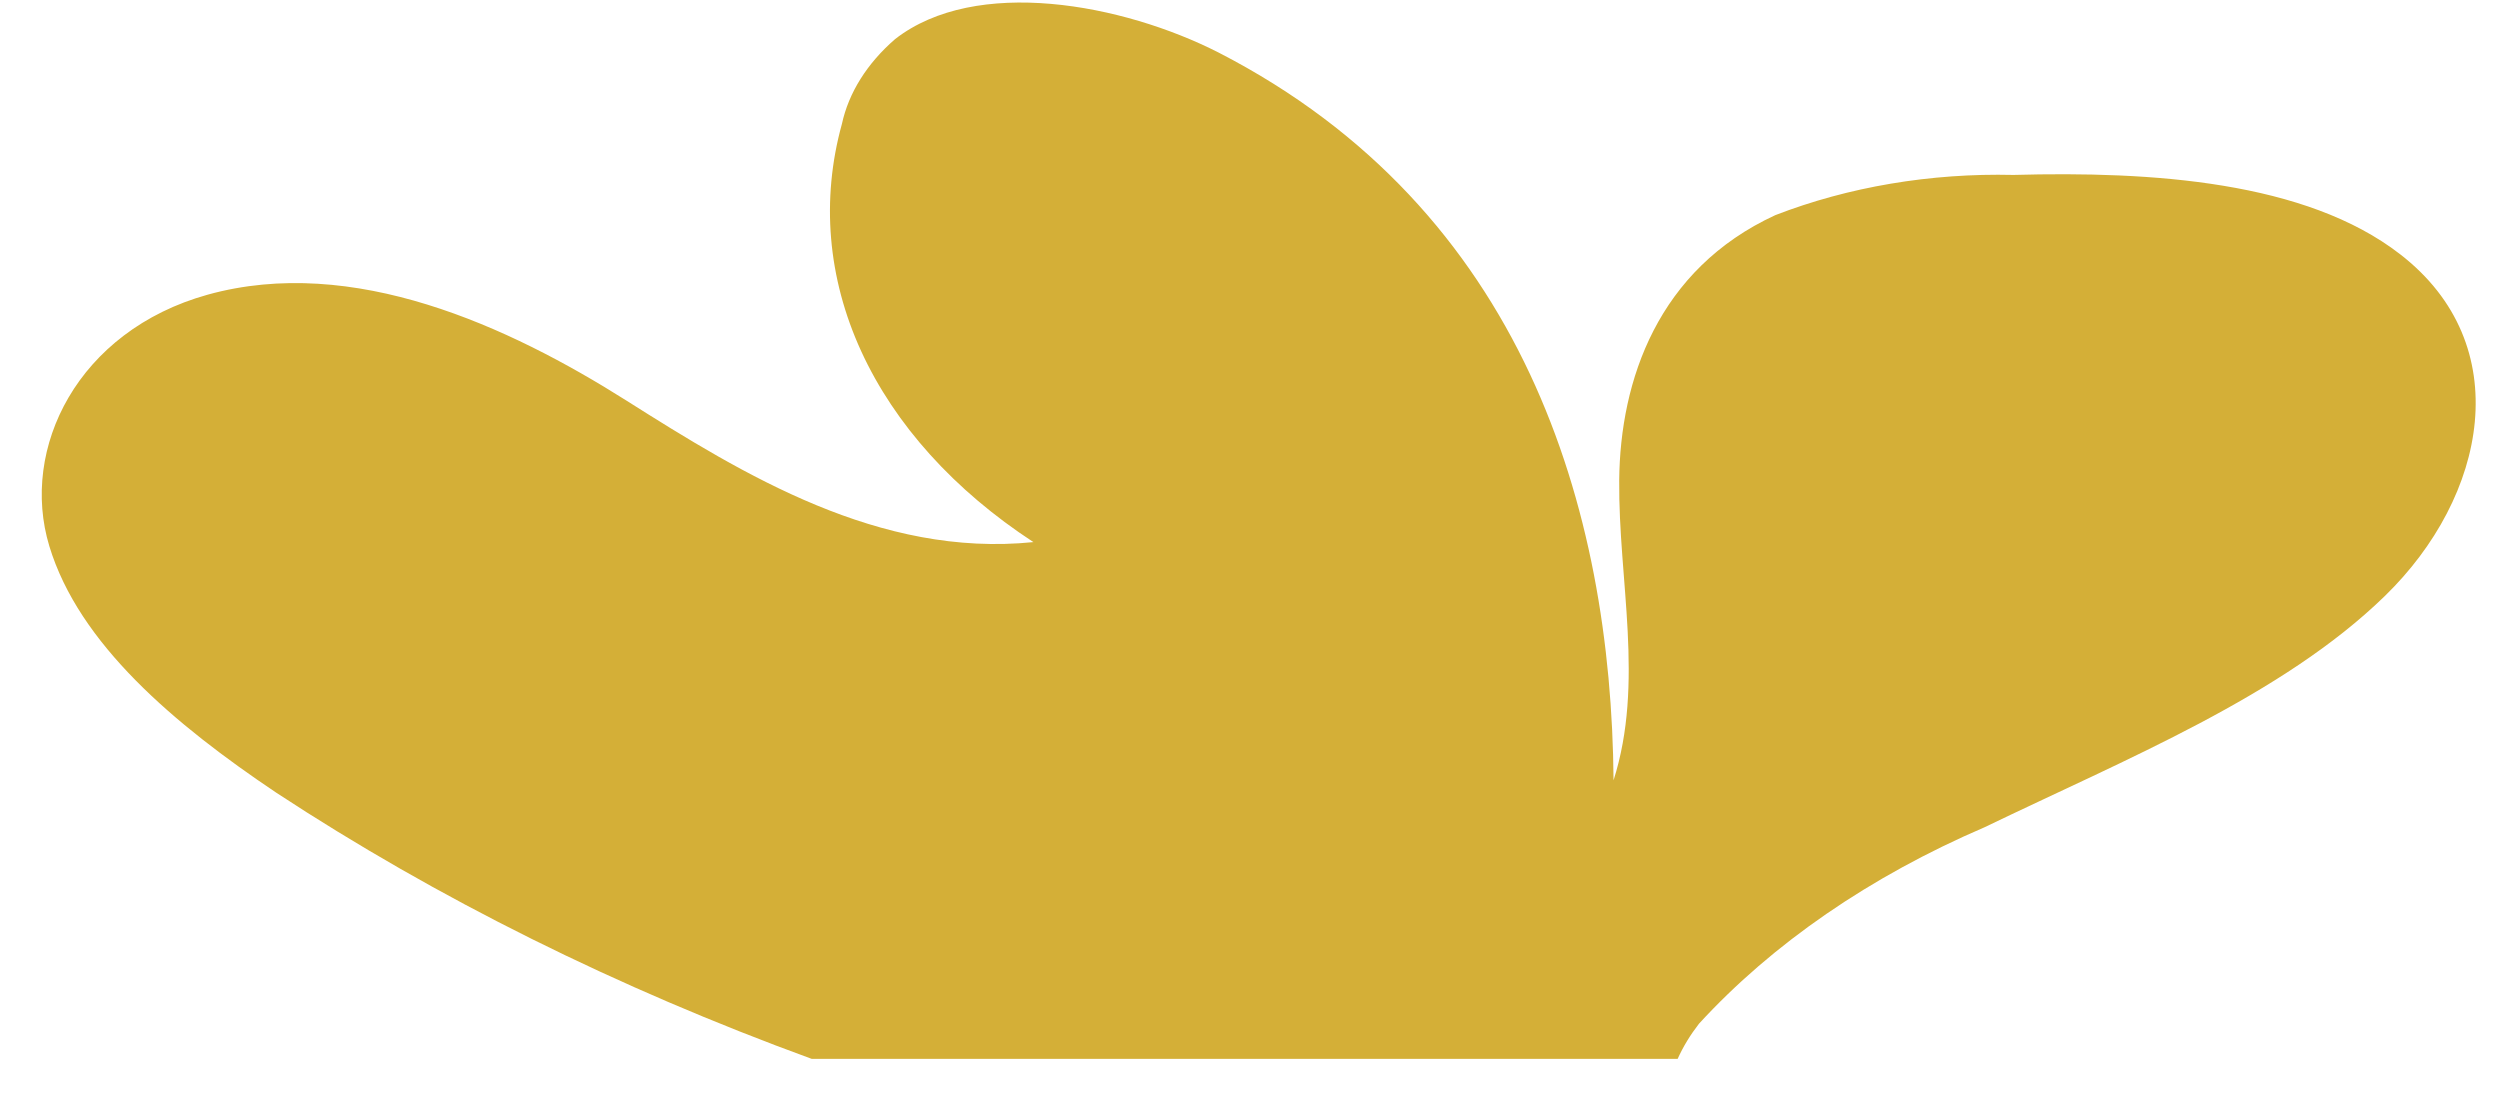 <?xml version="1.0" encoding="UTF-8" standalone="no"?><svg width='38' height='17' viewBox='0 0 38 17' fill='none' xmlns='http://www.w3.org/2000/svg'>
<path d='M4.198 12.048C2.653 11.011 1.201 9.788 0.75 8.302C0.299 6.816 1.181 5.029 3.157 4.479C5.364 3.867 7.731 4.957 9.522 6.089C11.312 7.222 13.367 8.478 15.708 8.24C14.502 7.452 13.601 6.452 13.09 5.338C12.58 4.225 12.479 3.035 12.797 1.884C12.9 1.41 13.179 0.964 13.606 0.594C14.832 -0.361 17.06 0.054 18.525 0.8C23.166 3.189 24.493 7.743 24.526 11.861C24.997 10.376 24.599 8.827 24.612 7.303C24.625 5.779 25.202 4.092 26.985 3.27C28.096 2.84 29.345 2.629 30.606 2.659C32.707 2.601 35.048 2.754 36.48 3.863C38.264 5.239 37.806 7.547 36.248 9.061C34.69 10.576 32.336 11.527 30.168 12.573C28.427 13.321 26.943 14.342 25.825 15.56C25.693 15.73 25.584 15.909 25.5 16.095H12.339C9.385 15.017 6.646 13.655 4.198 12.048V12.048Z' fill='#D4AF37'/>
</svg>
